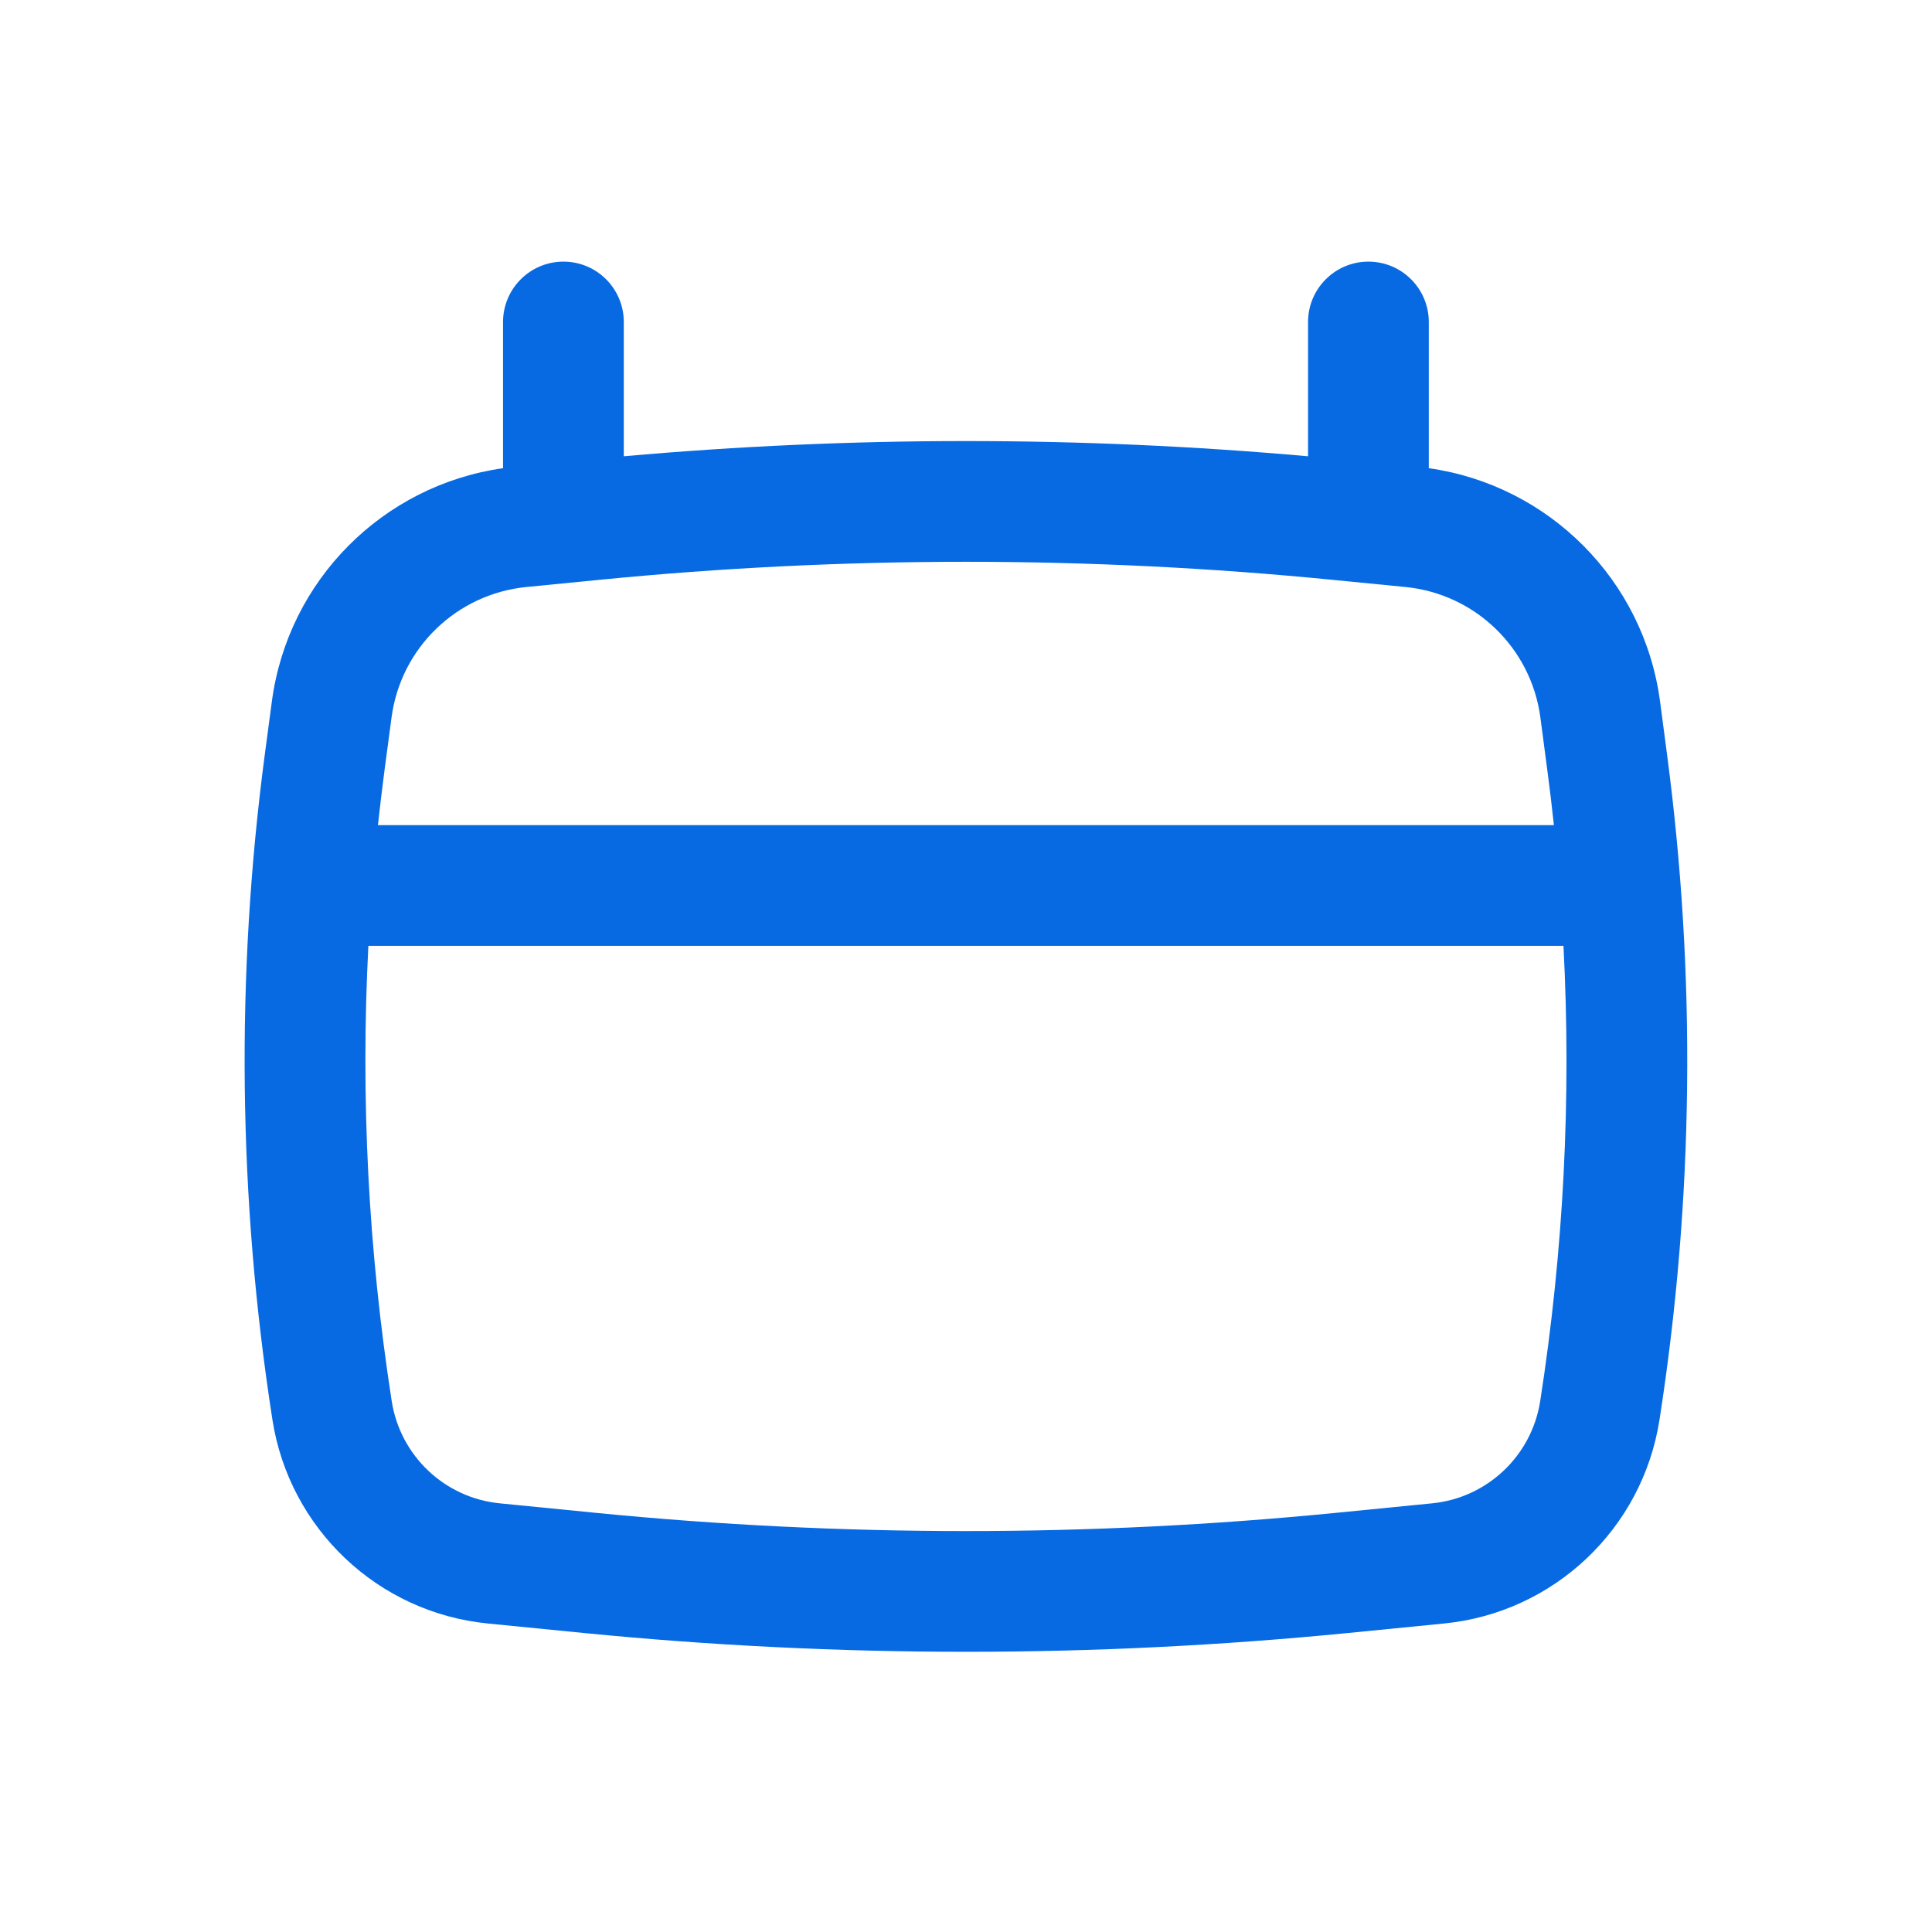 <svg width="24" height="24" viewBox="0 0 24 24" fill="none" xmlns="http://www.w3.org/2000/svg">
<path fill-rule="evenodd" clip-rule="evenodd" d="M6.999 3.25C7.414 3.25 7.749 3.586 7.749 4V5.668C10.577 5.416 13.422 5.416 16.249 5.668V4C16.249 3.586 16.585 3.25 16.999 3.25C17.413 3.25 17.749 3.586 17.749 4V5.816C19.242 6.028 20.422 7.208 20.622 8.715L20.708 9.368C21.072 12.114 21.041 14.898 20.615 17.636C20.404 18.992 19.302 20.034 17.936 20.168L16.743 20.286C13.588 20.597 10.41 20.597 7.255 20.286L6.062 20.168C4.697 20.034 3.595 18.992 3.384 17.636C2.958 14.898 2.926 12.114 3.29 9.368L3.377 8.715C3.577 7.208 4.756 6.028 6.249 5.816V4C6.249 3.586 6.585 3.25 6.999 3.25ZM7.444 7.203C10.474 6.904 13.525 6.904 16.554 7.203L17.46 7.292C18.326 7.378 19.02 8.049 19.135 8.912L19.221 9.565C19.251 9.793 19.279 10.021 19.303 10.25H4.695C4.72 10.021 4.747 9.793 4.777 9.565L4.864 8.912C4.978 8.049 5.672 7.378 6.539 7.292L7.444 7.203ZM4.576 11.75C4.478 13.638 4.575 15.533 4.866 17.405C4.972 18.085 5.524 18.608 6.209 18.675L7.402 18.793C10.46 19.095 13.539 19.095 16.596 18.793L17.789 18.675C18.474 18.608 19.027 18.085 19.133 17.405C19.424 15.533 19.521 13.638 19.422 11.75H4.576Z" fill="#076AE2"/>
</svg>
